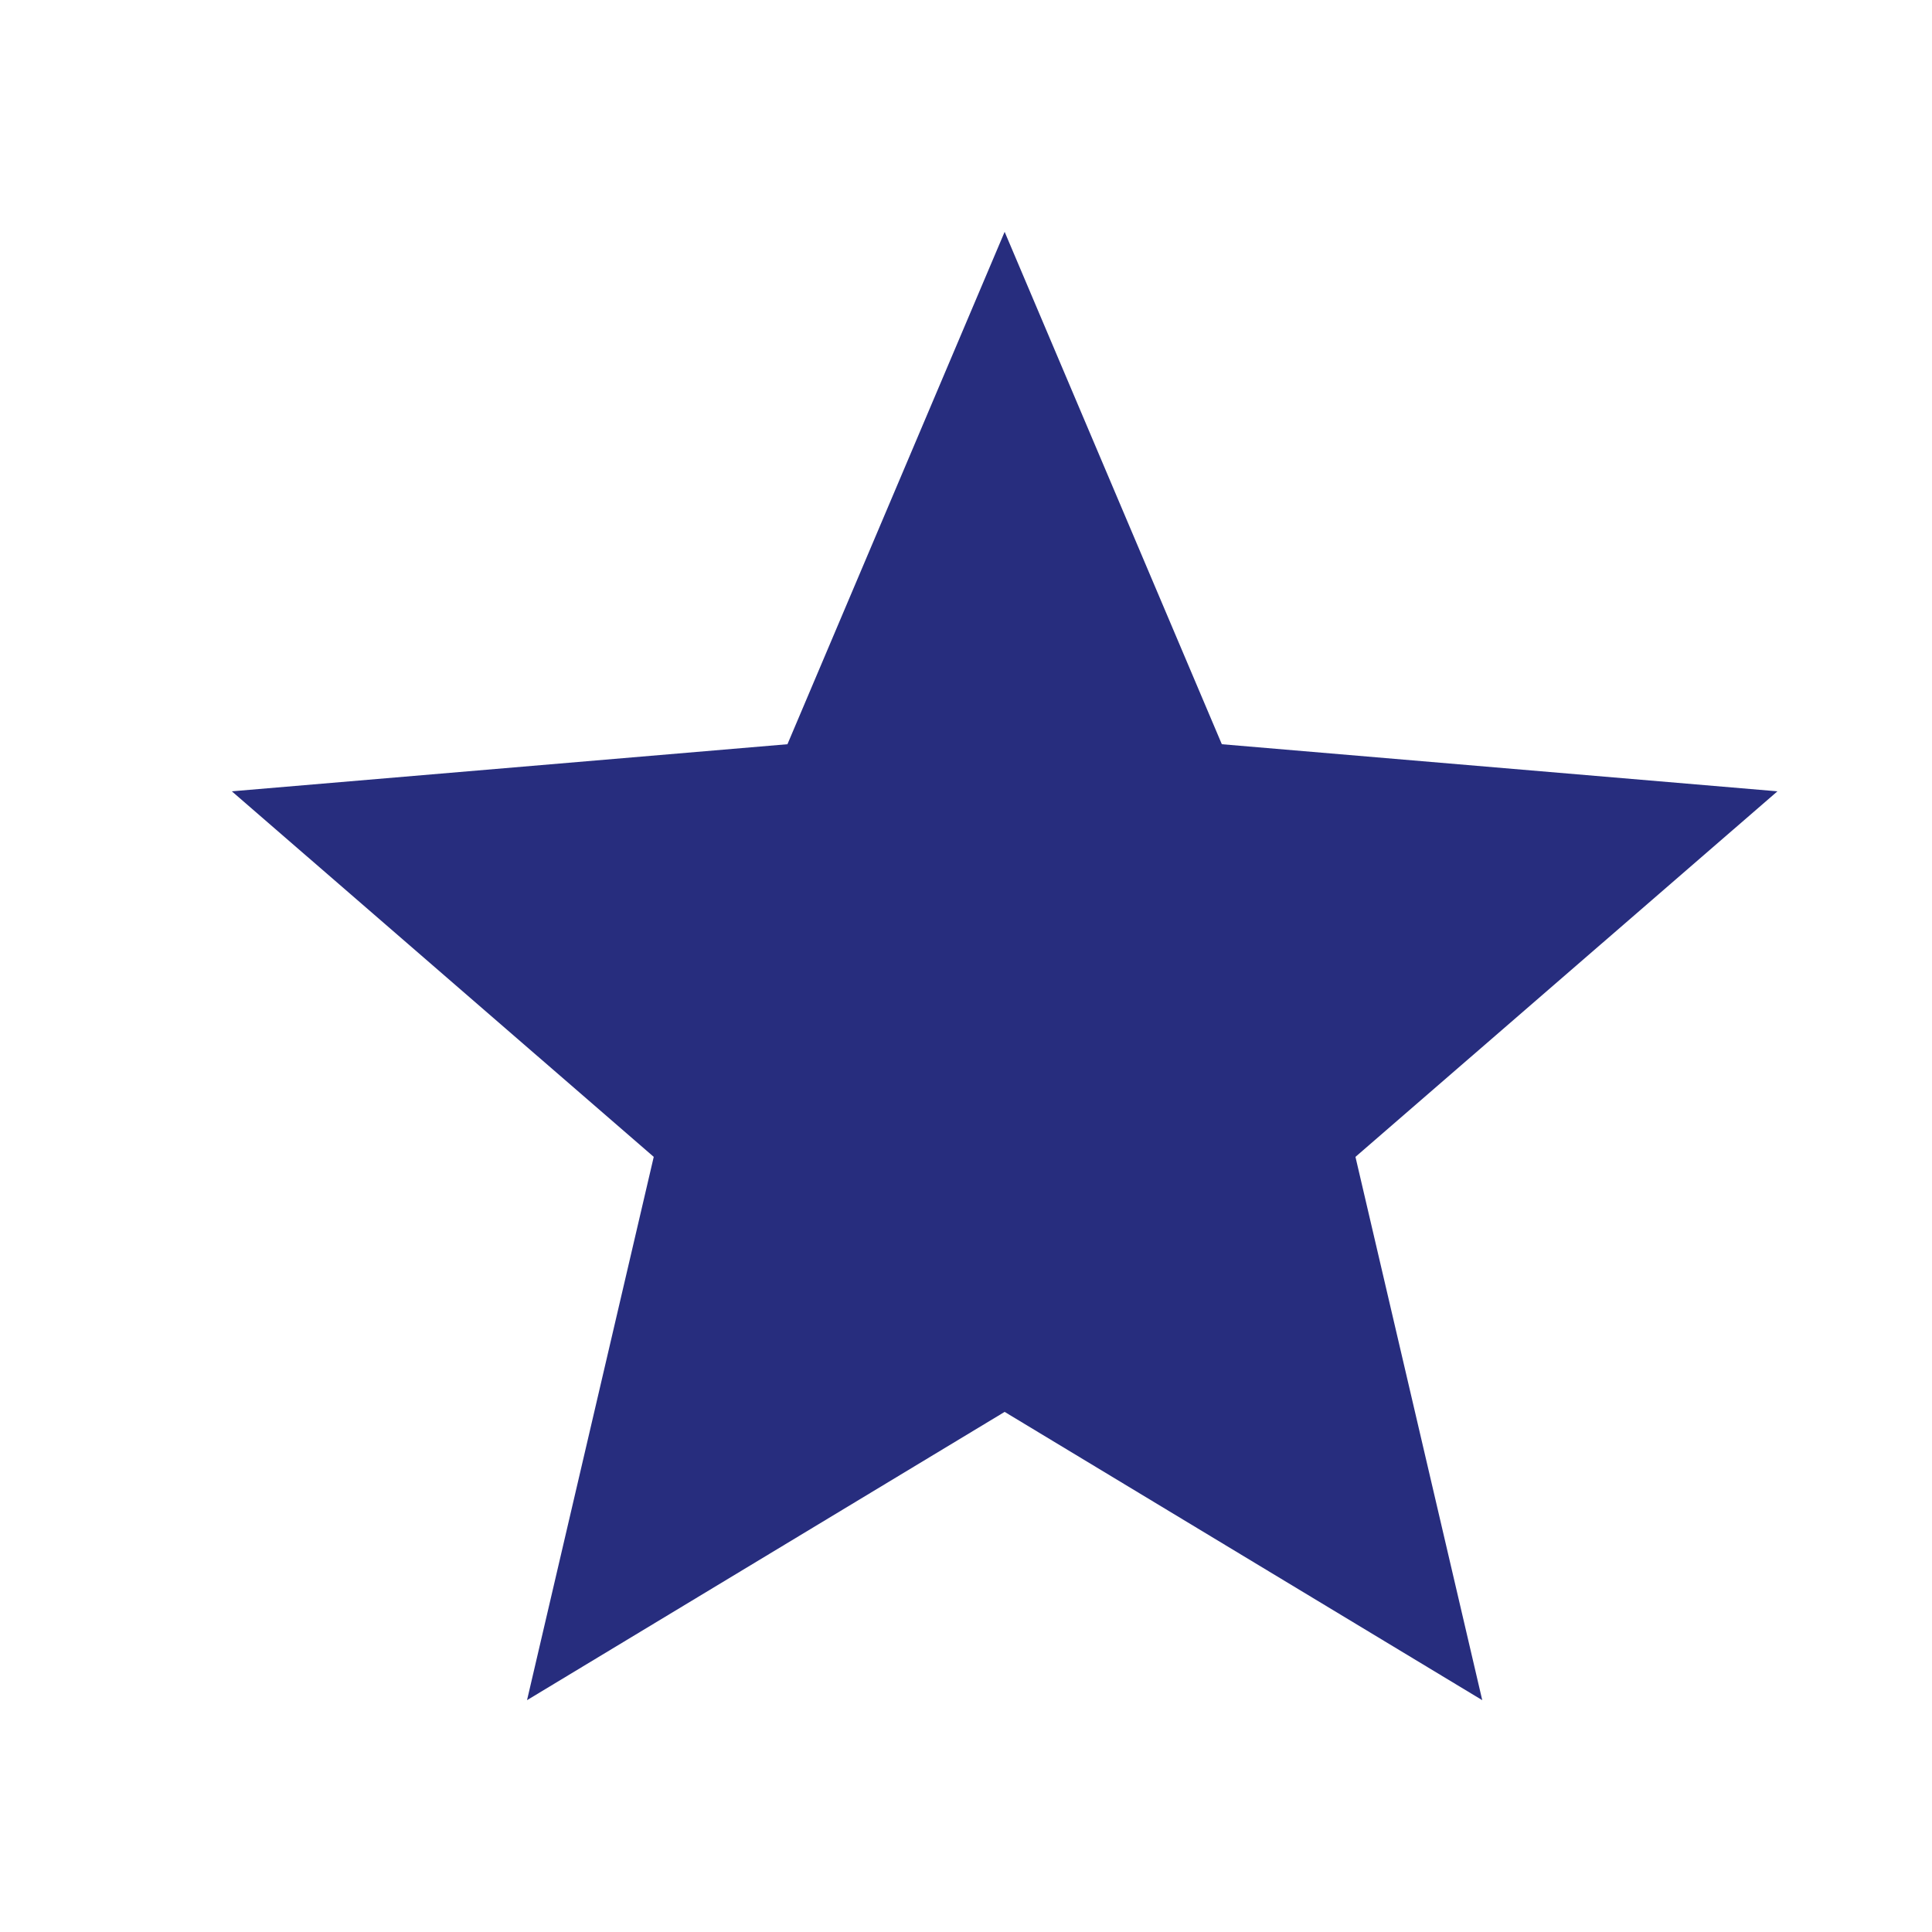 <svg width="24" height="24" viewBox="0 0 24 24" fill="none" xmlns="http://www.w3.org/2000/svg">
<path d="M12.48 17.539L18.413 21.12L16.838 14.371L22.08 9.83L15.178 9.245L12.48 2.88L9.782 9.245L2.88 9.83L8.121 14.371L6.547 21.12L12.48 17.539Z" fill="#272D7E"/>
</svg>
